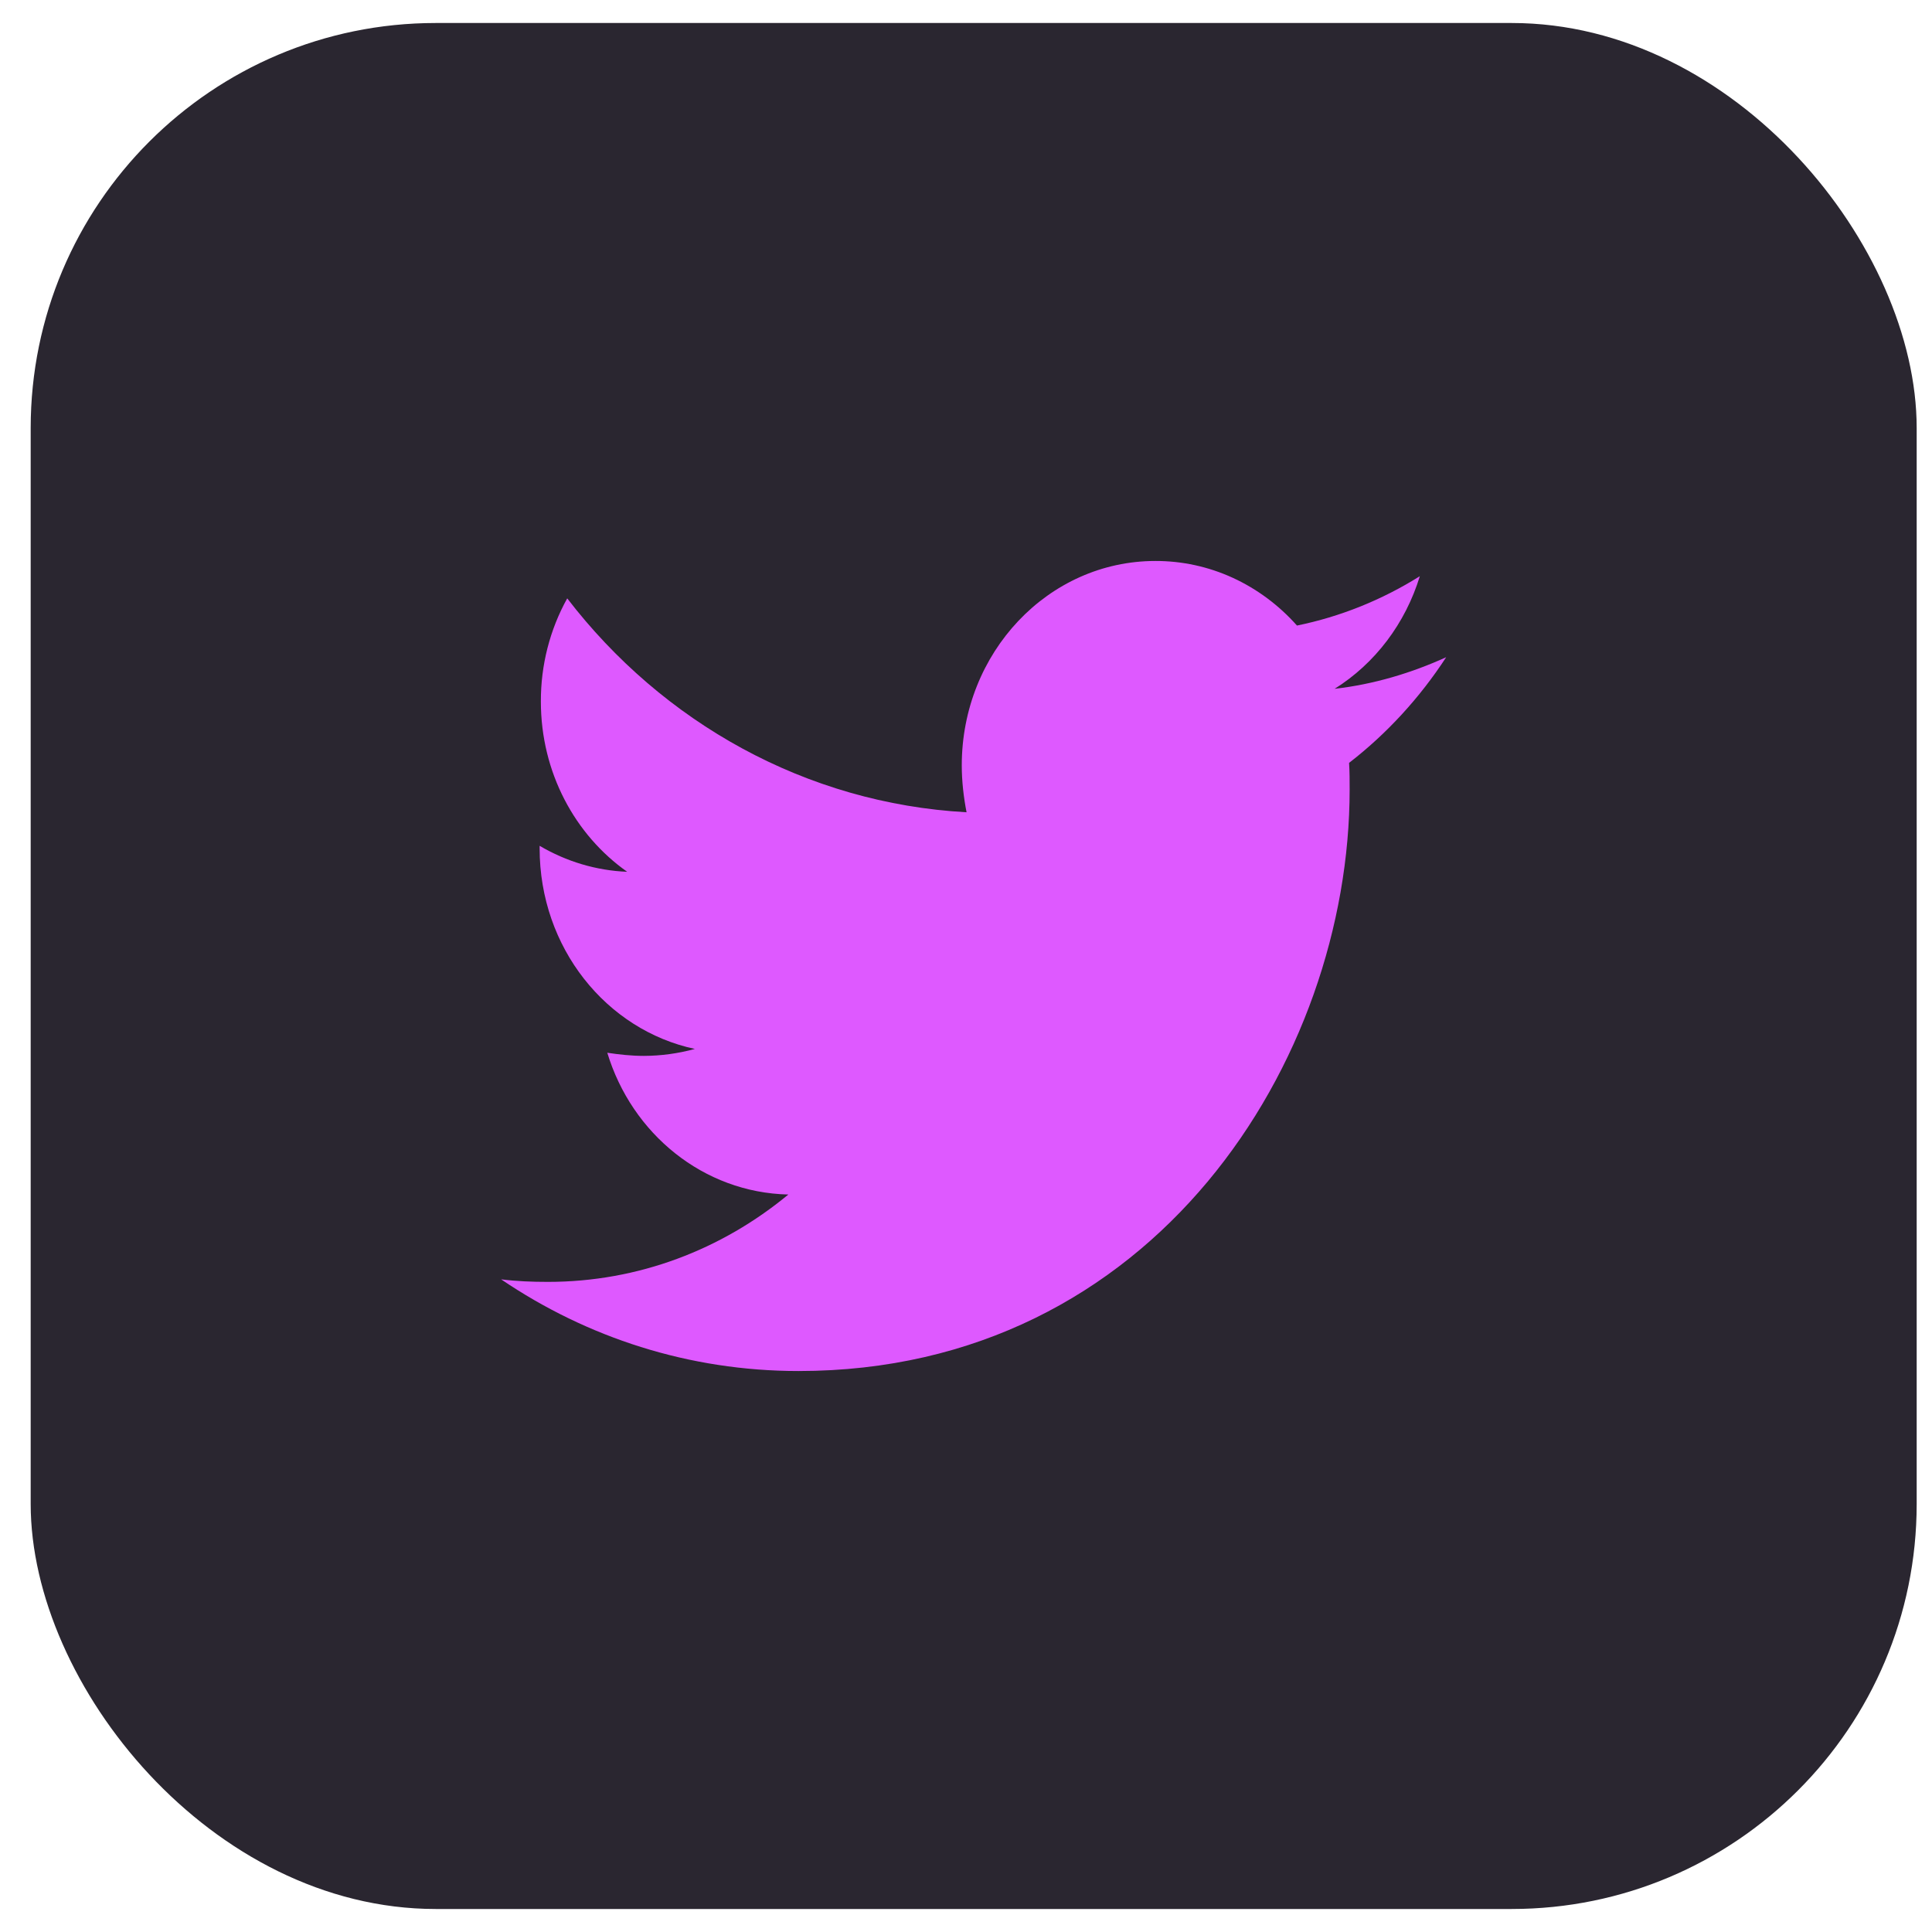 <svg width="42" height="42" viewBox="0 0 42 42" fill="none" xmlns="http://www.w3.org/2000/svg">
<rect x="0.667" y="0.5" width="41" height="41" rx="8.805" fill="#2A2630"/>
<path d="M31.439 14.287C30.683 14.631 29.861 14.878 29.014 14.974C29.894 14.423 30.552 13.553 30.866 12.526C30.041 13.043 29.137 13.407 28.195 13.599C27.801 13.155 27.324 12.801 26.795 12.559C26.266 12.317 25.695 12.194 25.118 12.195C22.785 12.195 20.908 14.19 20.908 16.639C20.908 16.983 20.948 17.327 21.012 17.658C17.518 17.465 14.402 15.704 12.331 13.008C11.953 13.688 11.755 14.462 11.758 15.251C11.758 16.793 12.501 18.153 13.634 18.952C12.966 18.925 12.314 18.731 11.731 18.387V18.442C11.731 20.601 13.178 22.391 15.106 22.803C14.744 22.902 14.371 22.953 13.997 22.954C13.723 22.954 13.464 22.925 13.202 22.886C13.736 24.647 15.289 25.926 17.138 25.968C15.691 27.164 13.879 27.867 11.911 27.867C11.558 27.867 11.232 27.854 10.894 27.812C12.76 29.076 14.975 29.805 17.36 29.805C25.103 29.805 29.34 23.037 29.34 17.163C29.34 16.97 29.34 16.777 29.328 16.584C30.148 15.951 30.866 15.167 31.439 14.287Z" fill="#DE59FF"/>
</svg>
